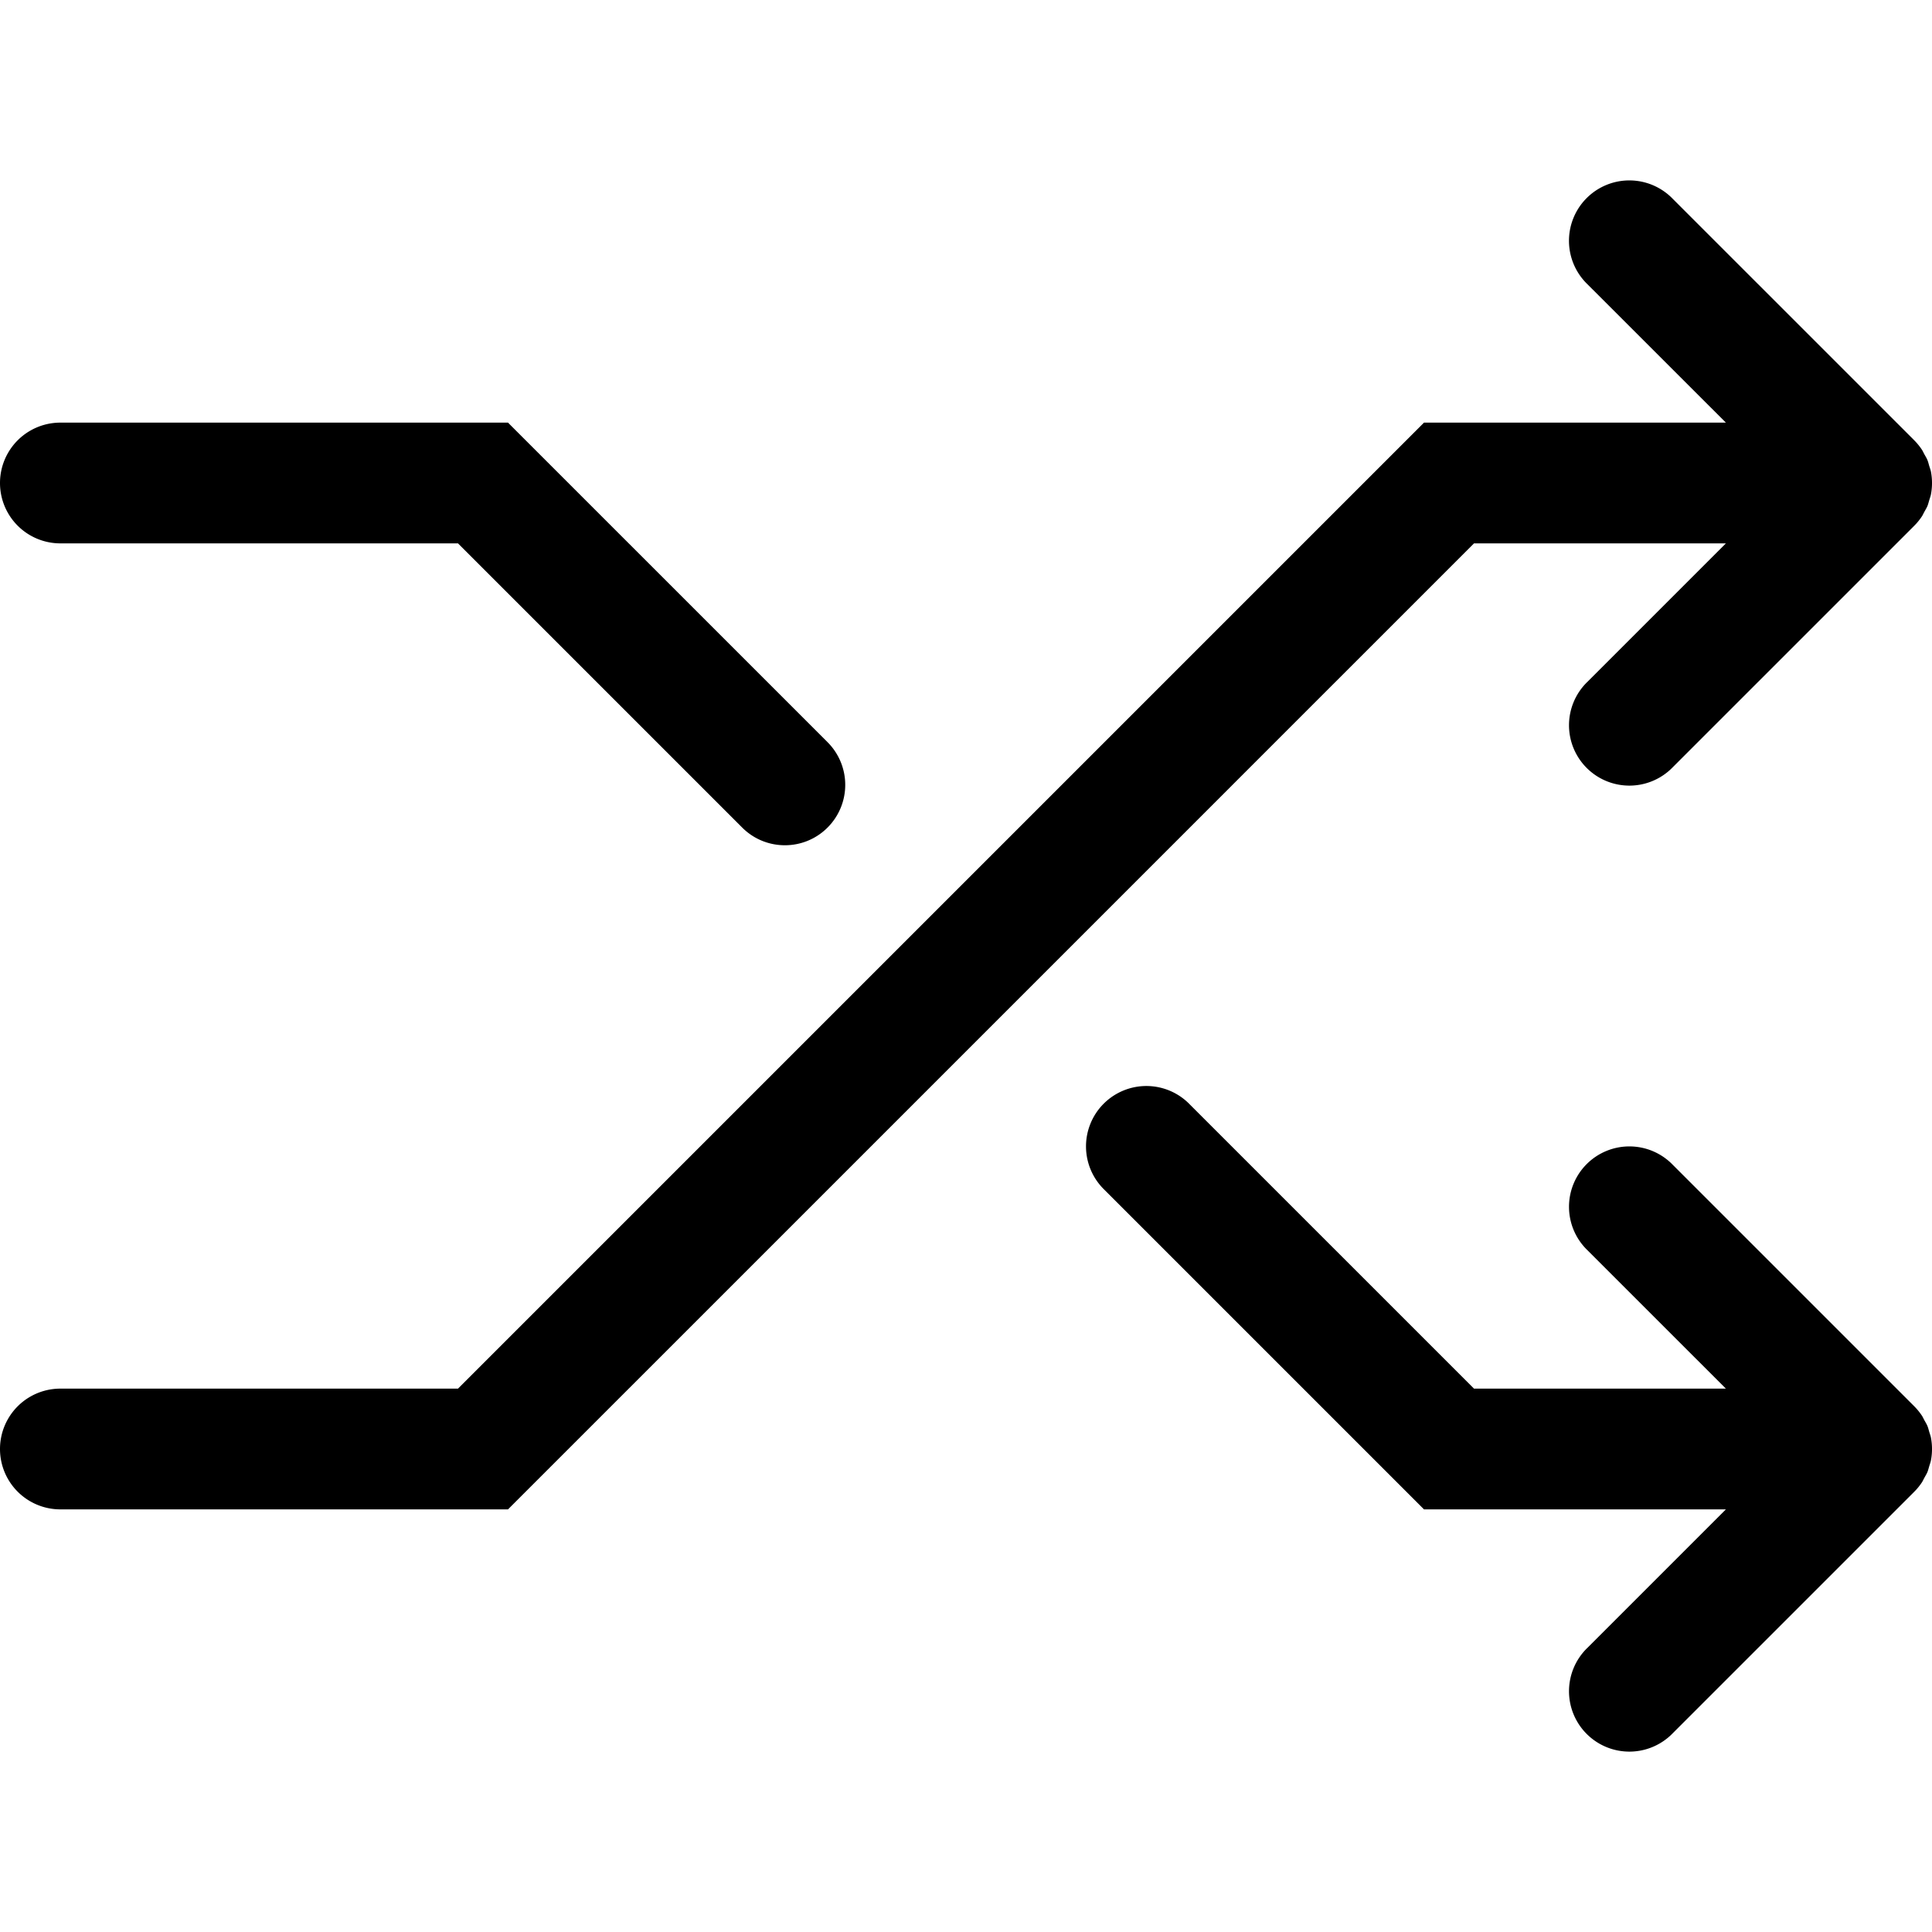 <svg xmlns="http://www.w3.org/2000/svg" width="64" height="64"><path d="M63.909 15.436c-.02-.067-.035-.135-.062-.2-.029-.068-.068-.131-.104-.195-.027-.05-.049-.102-.08-.148a2.063 2.063 0 0 0-.251-.307l-7.999-7.999a2 2 0 1 0-2.828 2.828L57.172 14h-10l-32 32H2a2 2 0 0 0 0 4h14.828l32-32h8.344l-4.586 4.586a2 2 0 1 0 2.828 2.828l7.999-7.999c.093-.093.177-.196.251-.307.031-.047.053-.099.08-.148.035-.064.074-.127.104-.195.026-.065.042-.133.062-.2.017-.058.039-.113.052-.173a2.023 2.023 0 0 0 0-.783c-.014-.06-.036-.116-.053-.173z"/><path d="M63.848 48.765c.026-.065.042-.133.062-.2.017-.058.039-.113.052-.173a2.023 2.023 0 0 0 0-.783c-.013-.06-.035-.115-.052-.173-.02-.067-.035-.135-.062-.2-.029-.068-.068-.131-.104-.195-.027-.05-.049-.102-.08-.148a2.063 2.063 0 0 0-.251-.307l-7.999-7.999a2 2 0 1 0-2.828 2.828L57.172 46h-8.344l-9.414-9.414a2 2 0 1 0-2.828 2.828L47.172 50h10l-4.586 4.586a2 2 0 1 0 2.828 2.828l7.999-7.999c.093-.093.177-.196.251-.307.031-.047.053-.099.08-.148.035-.064.074-.127.104-.195zM2 18h13.172l9.414 9.414c.391.391.902.586 1.414.586s1.023-.195 1.414-.586a2 2 0 0 0 0-2.828L16.828 14H2a2 2 0 0 0 0 4z"/></svg>